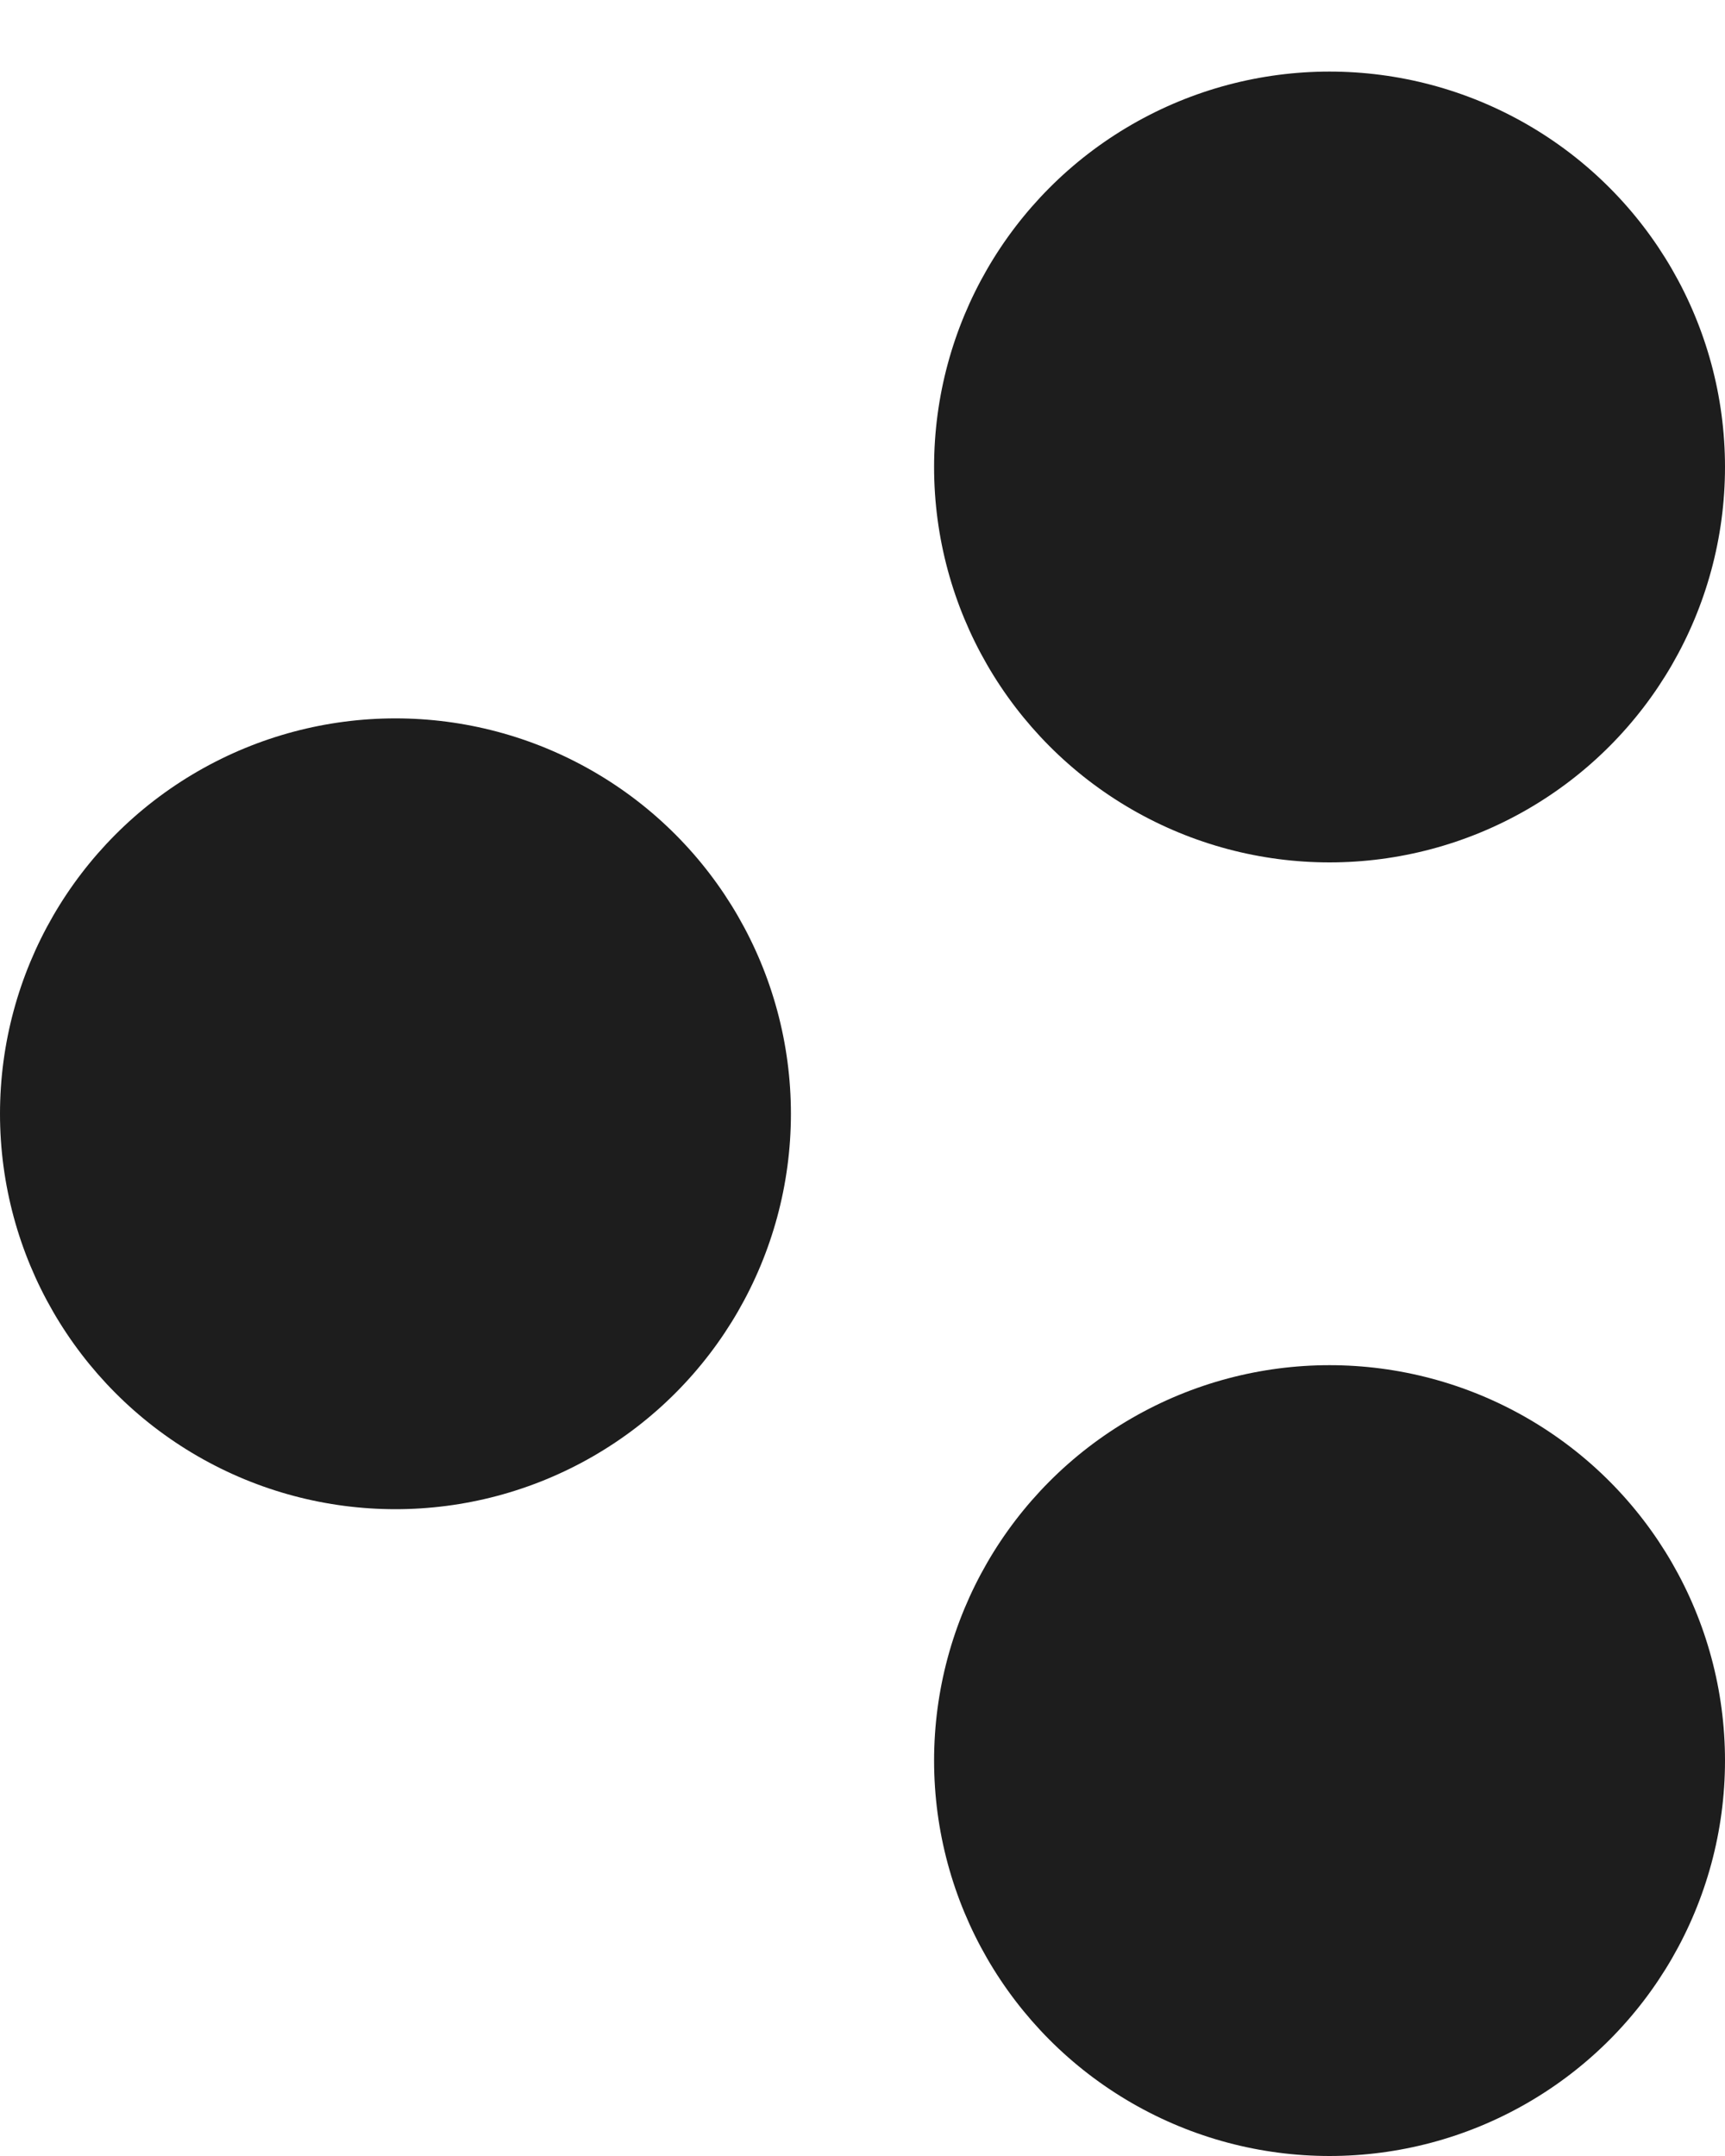 <svg width="4" height="5" viewBox="0 0 4 5" fill="none" xmlns="http://www.w3.org/2000/svg">
<circle cx="3.083" cy="4.083" r="0.917" transform="rotate(180 3.083 4.083)" fill="#1D1D1D"/>
<circle cx="0.917" cy="2.583" r="0.917" transform="rotate(180 0.917 2.583)" fill="#1D1D1D"/>
<circle cx="3.083" cy="1.083" r="0.917" transform="rotate(180 3.083 1.083)" fill="#1D1D1D"/>
</svg>
